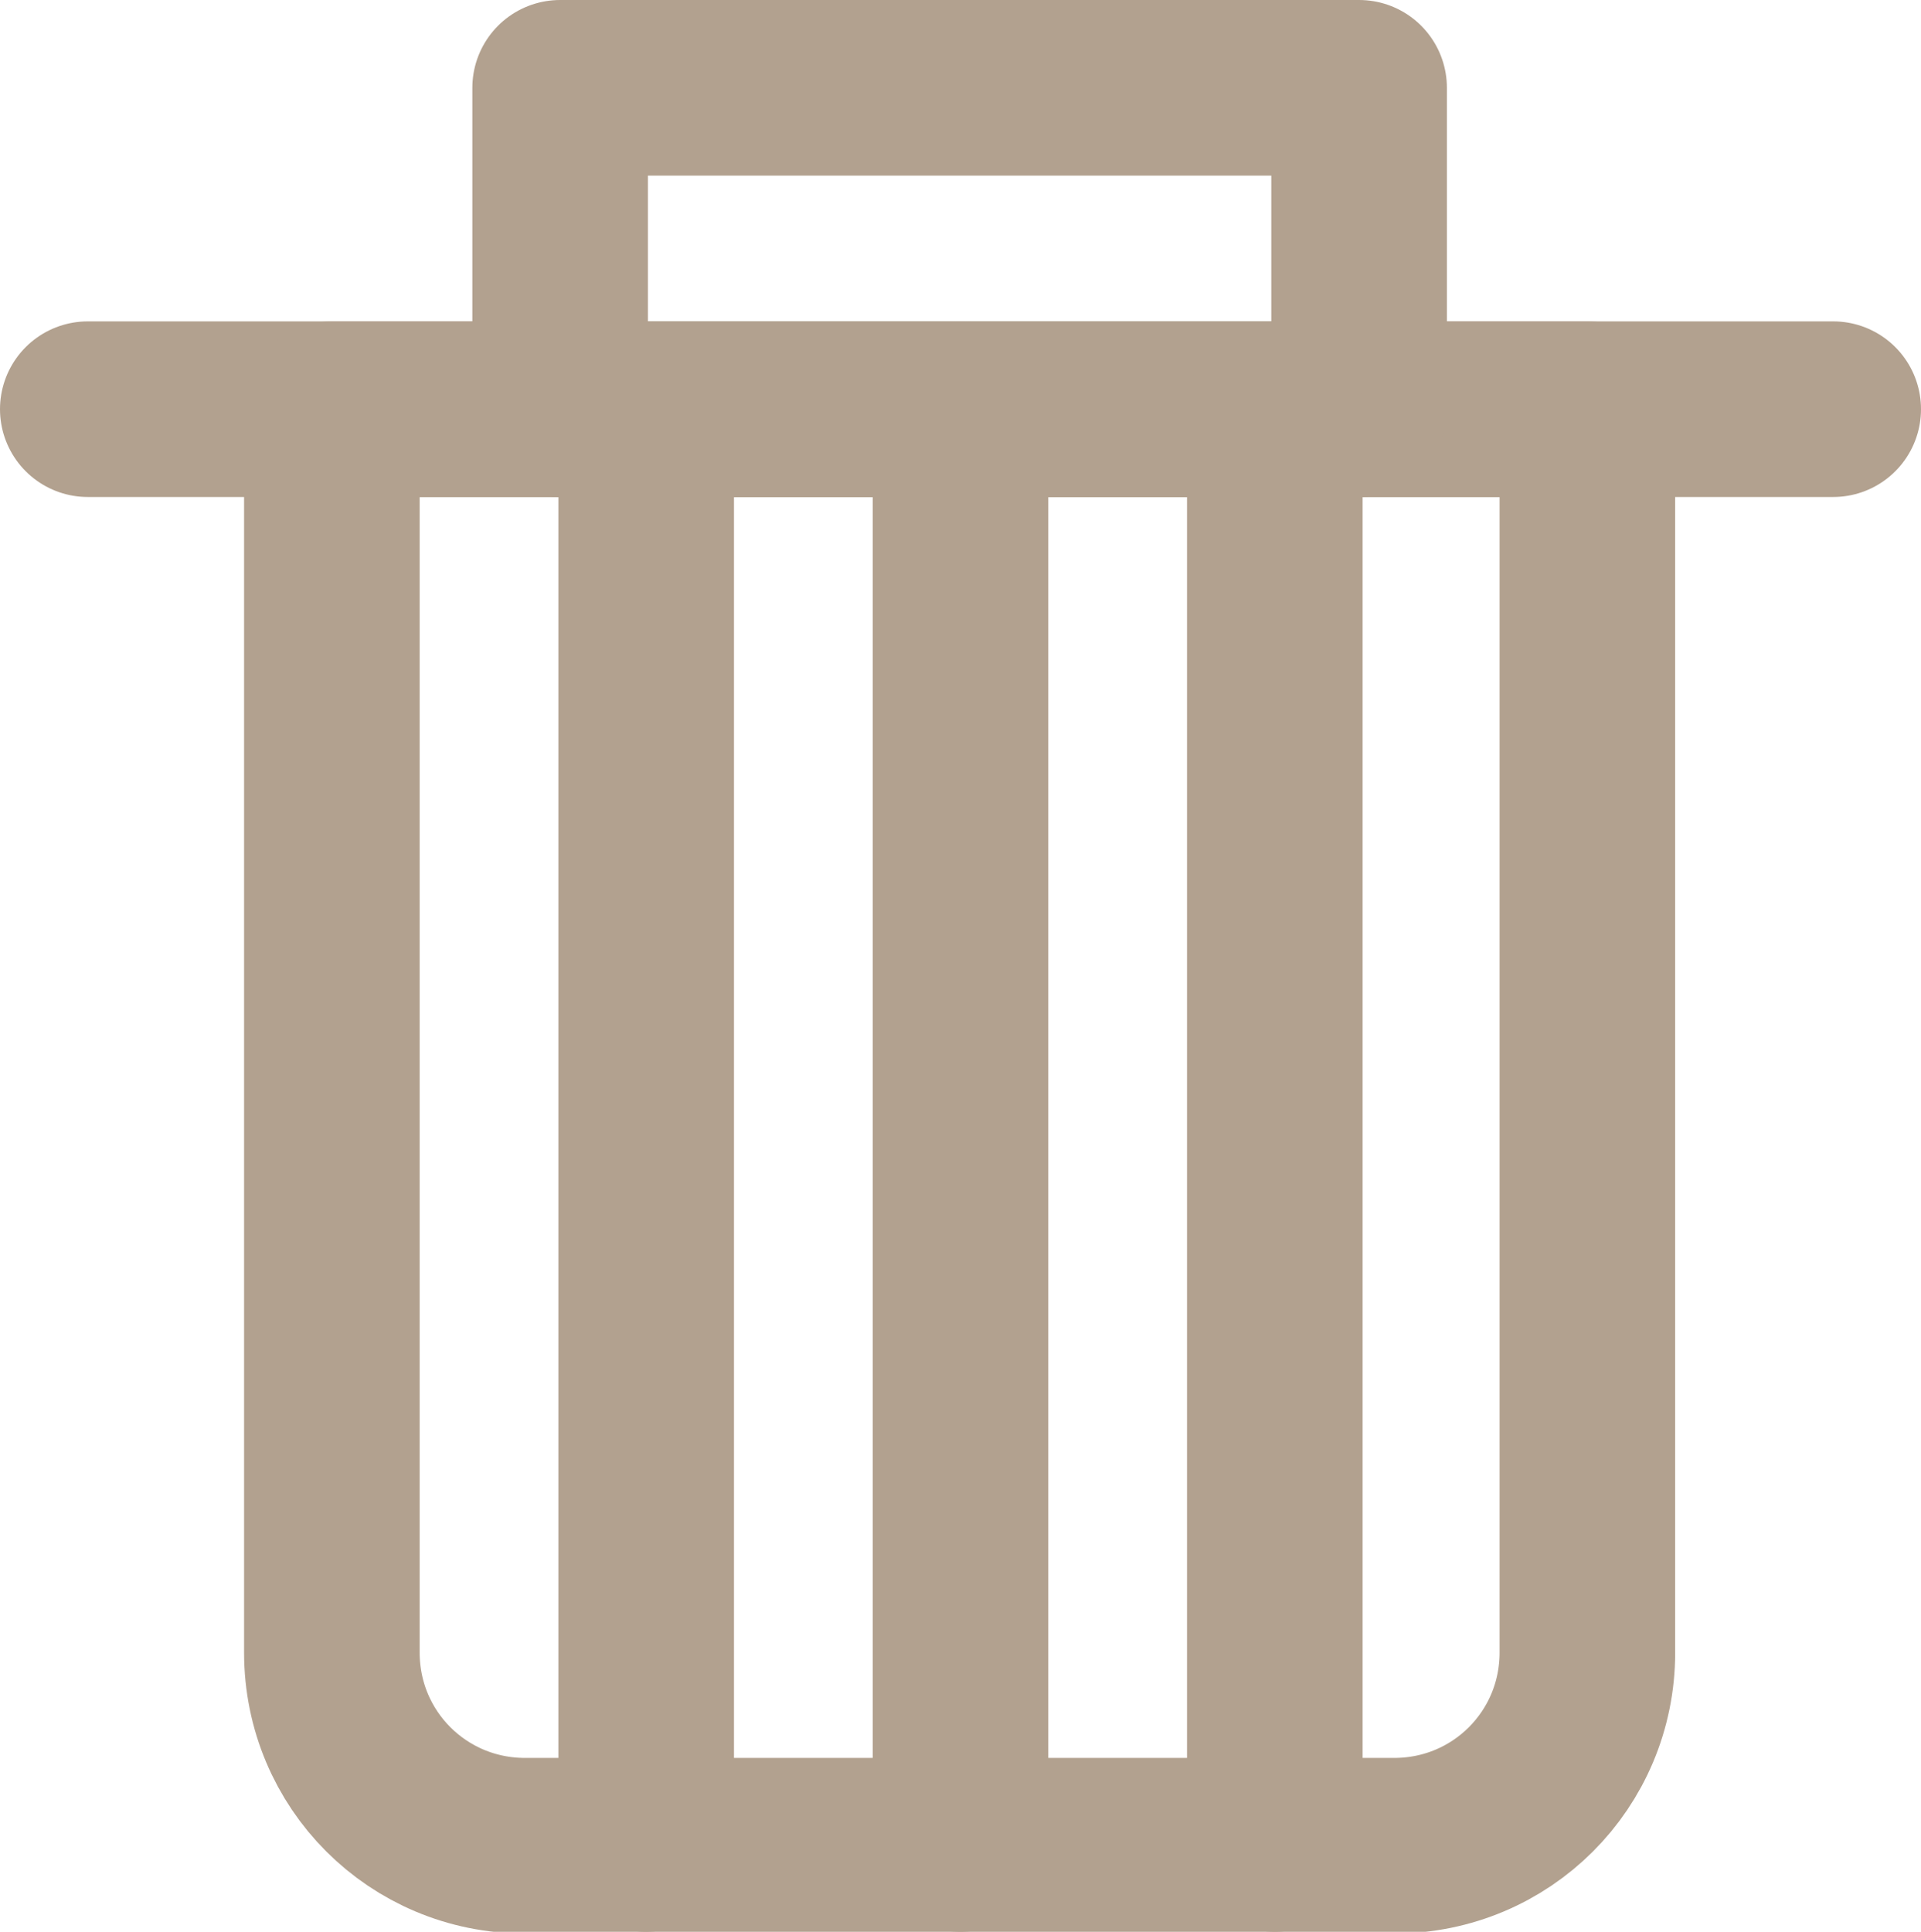 <?xml version="1.0" encoding="UTF-8"?>
<svg id="Layer_2" data-name="Layer 2" xmlns="http://www.w3.org/2000/svg" viewBox="0 0 10.94 11">
  <defs>
    <style>
      .cls-1 {
        fill: none;
        stroke: #b2a18f;
        stroke-linecap: round;
        stroke-linejoin: round;
      }
    </style>
  </defs>
  <g id="Layer_1-2" data-name="Layer 1">
    <g>
      <line class="cls-1" x1=".5" y1="2.33" x2="10.44" y2="2.33"/>
      <path class="cls-1" d="M1.89,2.33h7.15v7.08c0,.61-.49,1.1-1.1,1.1H2.99c-.61,0-1.1-.49-1.1-1.1V2.33h0Z"/>
      <rect class="cls-1" x="3.19" y=".5" width="4.55" height="1.83"/>
      <line class="cls-1" x1="3.68" y1="2.33" x2="3.68" y2="10.5"/>
      <line class="cls-1" x1="5.47" y1="2.33" x2="5.47" y2="10.5"/>
      <line class="cls-1" x1="7.26" y1="2.33" x2="7.26" y2="10.5"/>
    </g>
  </g>
</svg>